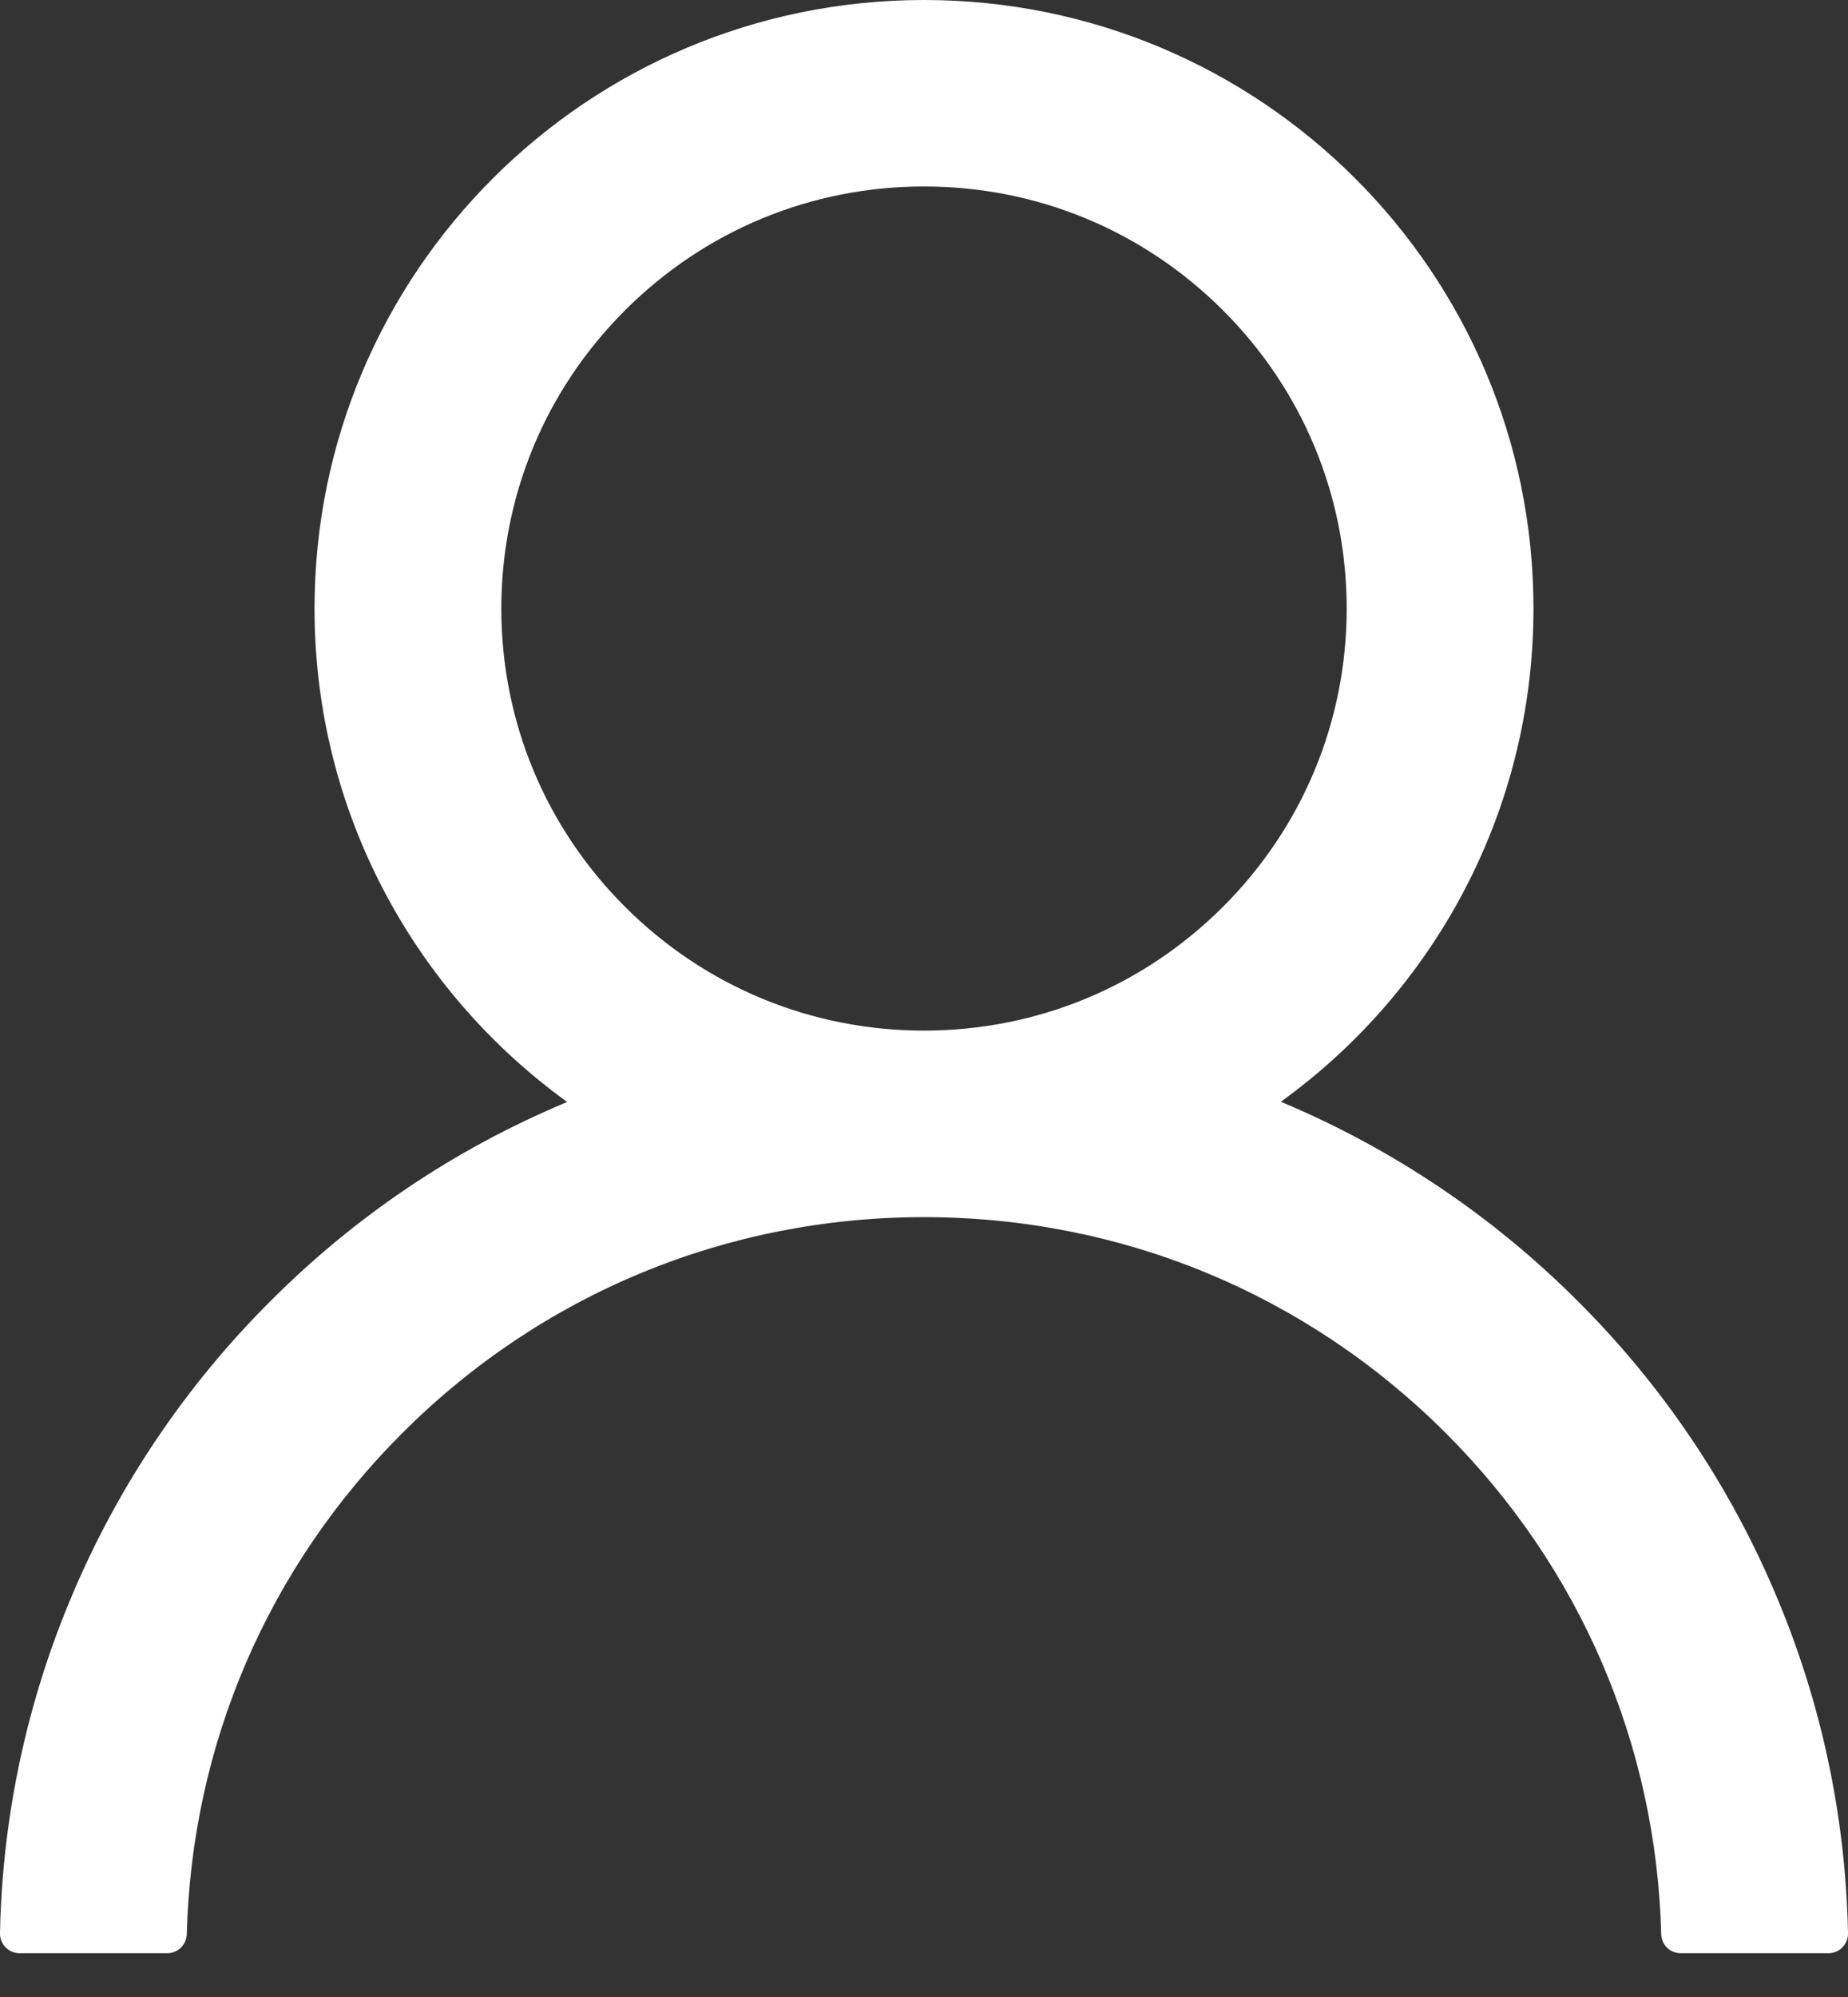 <svg width="25" height="27" viewBox="0 0 25 27" fill="none" xmlns="http://www.w3.org/2000/svg">
<rect x="0" y="0" width="25" height="27" fill="#333333" stroke="none"/>
<path d="M24.019 21.551C23.392 20.069 22.482 18.723 21.34 17.587C20.201 16.448 18.852 15.54 17.367 14.913C17.354 14.906 17.34 14.903 17.327 14.896C19.398 13.403 20.745 10.971 20.745 8.228C20.745 3.683 17.055 0 12.5 0C7.946 0 4.255 3.683 4.255 8.228C4.255 10.971 5.602 13.403 7.673 14.899C7.66 14.906 7.646 14.909 7.633 14.916C6.144 15.543 4.807 16.442 3.66 17.59C2.519 18.727 1.609 20.073 0.981 21.555C0.364 23.005 0.031 24.561 8.31311e-05 26.136C-0.001 26.172 0.005 26.207 0.018 26.24C0.031 26.273 0.051 26.303 0.076 26.328C0.1 26.354 0.13 26.374 0.163 26.388C0.195 26.401 0.231 26.409 0.266 26.408H2.261C2.407 26.408 2.523 26.292 2.527 26.15C2.593 23.588 3.624 21.19 5.446 19.372C7.33 17.491 9.834 16.456 12.5 16.456C15.166 16.456 17.669 17.491 19.555 19.372C21.376 21.19 22.407 23.588 22.473 26.15C22.477 26.296 22.593 26.408 22.739 26.408H24.734C24.77 26.409 24.805 26.401 24.837 26.388C24.87 26.374 24.9 26.354 24.924 26.328C24.949 26.303 24.969 26.273 24.982 26.24C24.995 26.207 25.001 26.172 25 26.136C24.967 24.551 24.638 23.008 24.019 21.551ZM12.5 13.934C10.974 13.934 9.538 13.34 8.457 12.262C7.377 11.184 6.782 9.751 6.782 8.228C6.782 6.705 7.377 5.272 8.457 4.194C9.538 3.115 10.974 2.521 12.5 2.521C14.026 2.521 15.462 3.115 16.543 4.194C17.623 5.272 18.218 6.705 18.218 8.228C18.218 9.751 17.623 11.184 16.543 12.262C15.462 13.34 14.026 13.934 12.5 13.934Z" fill="white"/>
</svg>
